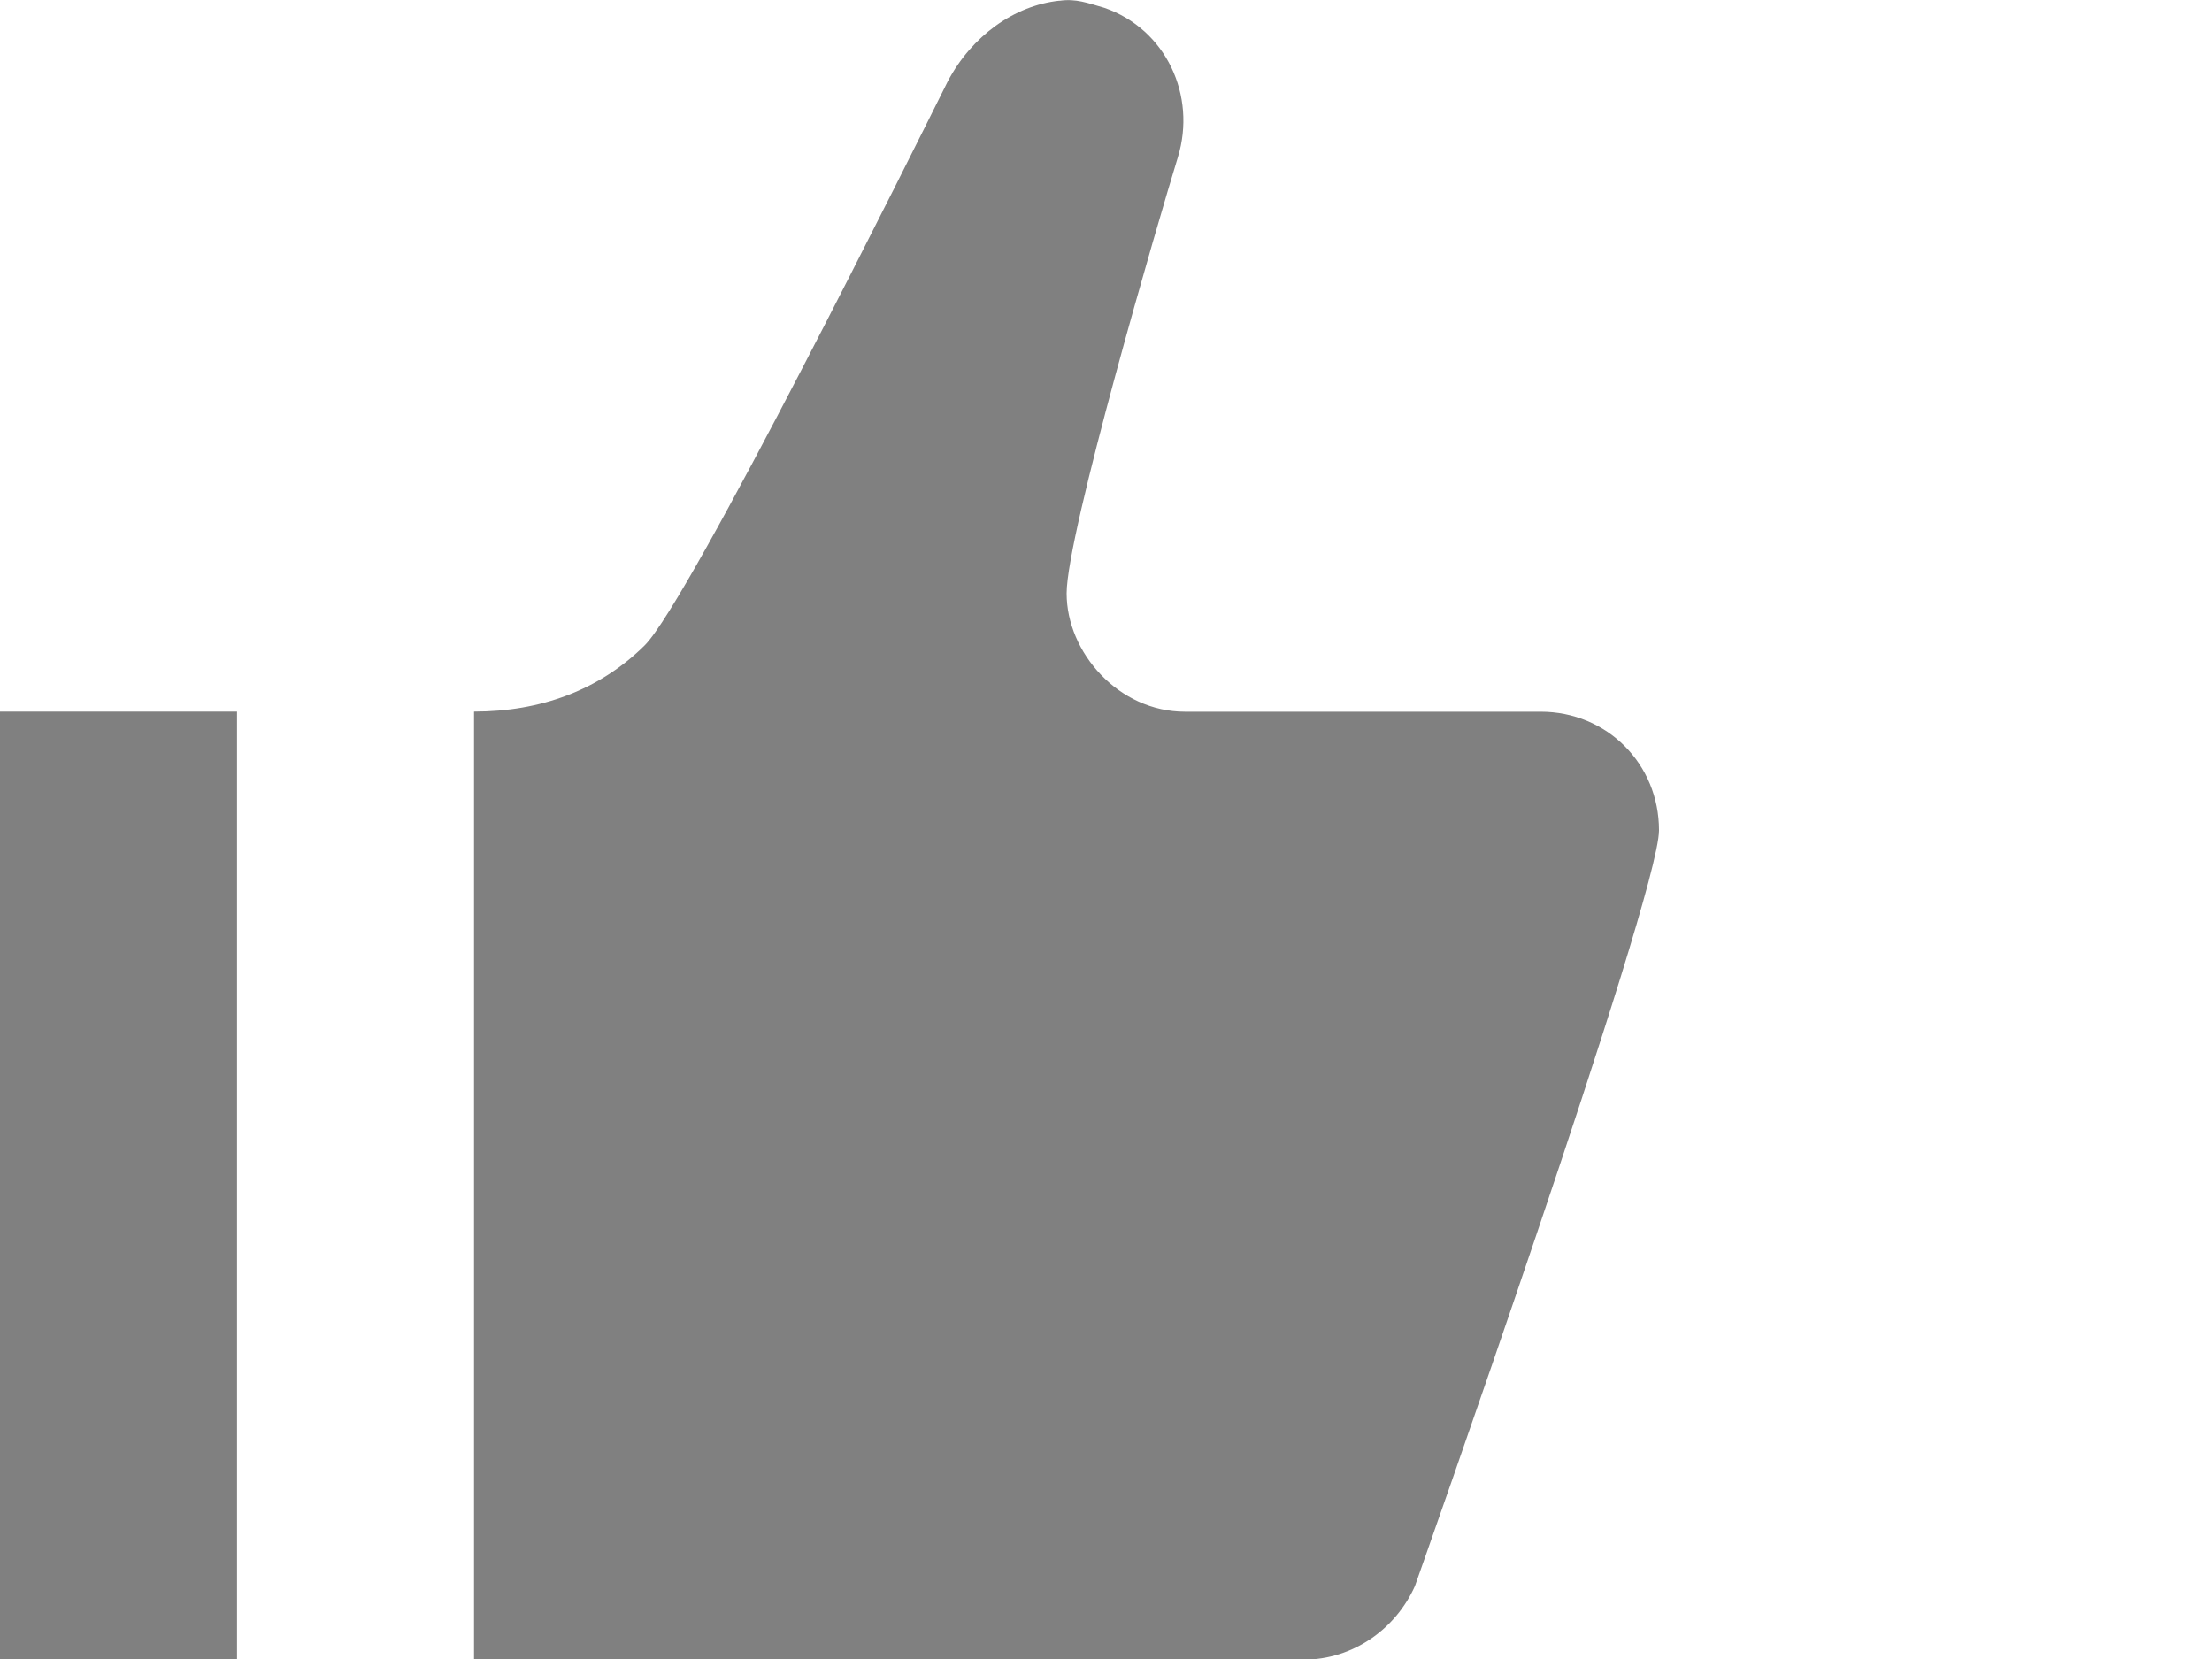 <svg width="20" height="15" xmlns="http://www.w3.org/2000/svg" class="skCrcq"><path fill="gray" class="_1LIt4y" d="M9.58.006c-.41.043-.794.32-1.01.728-.277.557-2.334 4.693-2.74 5.1-.41.407-.944.6-1.544.6v8.572h7.5c.45 0 .835-.28 1.007-.665 0 0 2.207-6.234 2.207-6.834 0-.6-.47-1.072-1.07-1.072h-3.216c-.6 0-1.07-.535-1.07-1.07 0-.537.835-3.387 1.006-3.944.17-.557-.107-1.157-.664-1.35-.15-.043-.257-.086-.407-.064zM0 6.434v8.572h2.143V6.434H0z" fill-rule="evenodd"></path></svg>